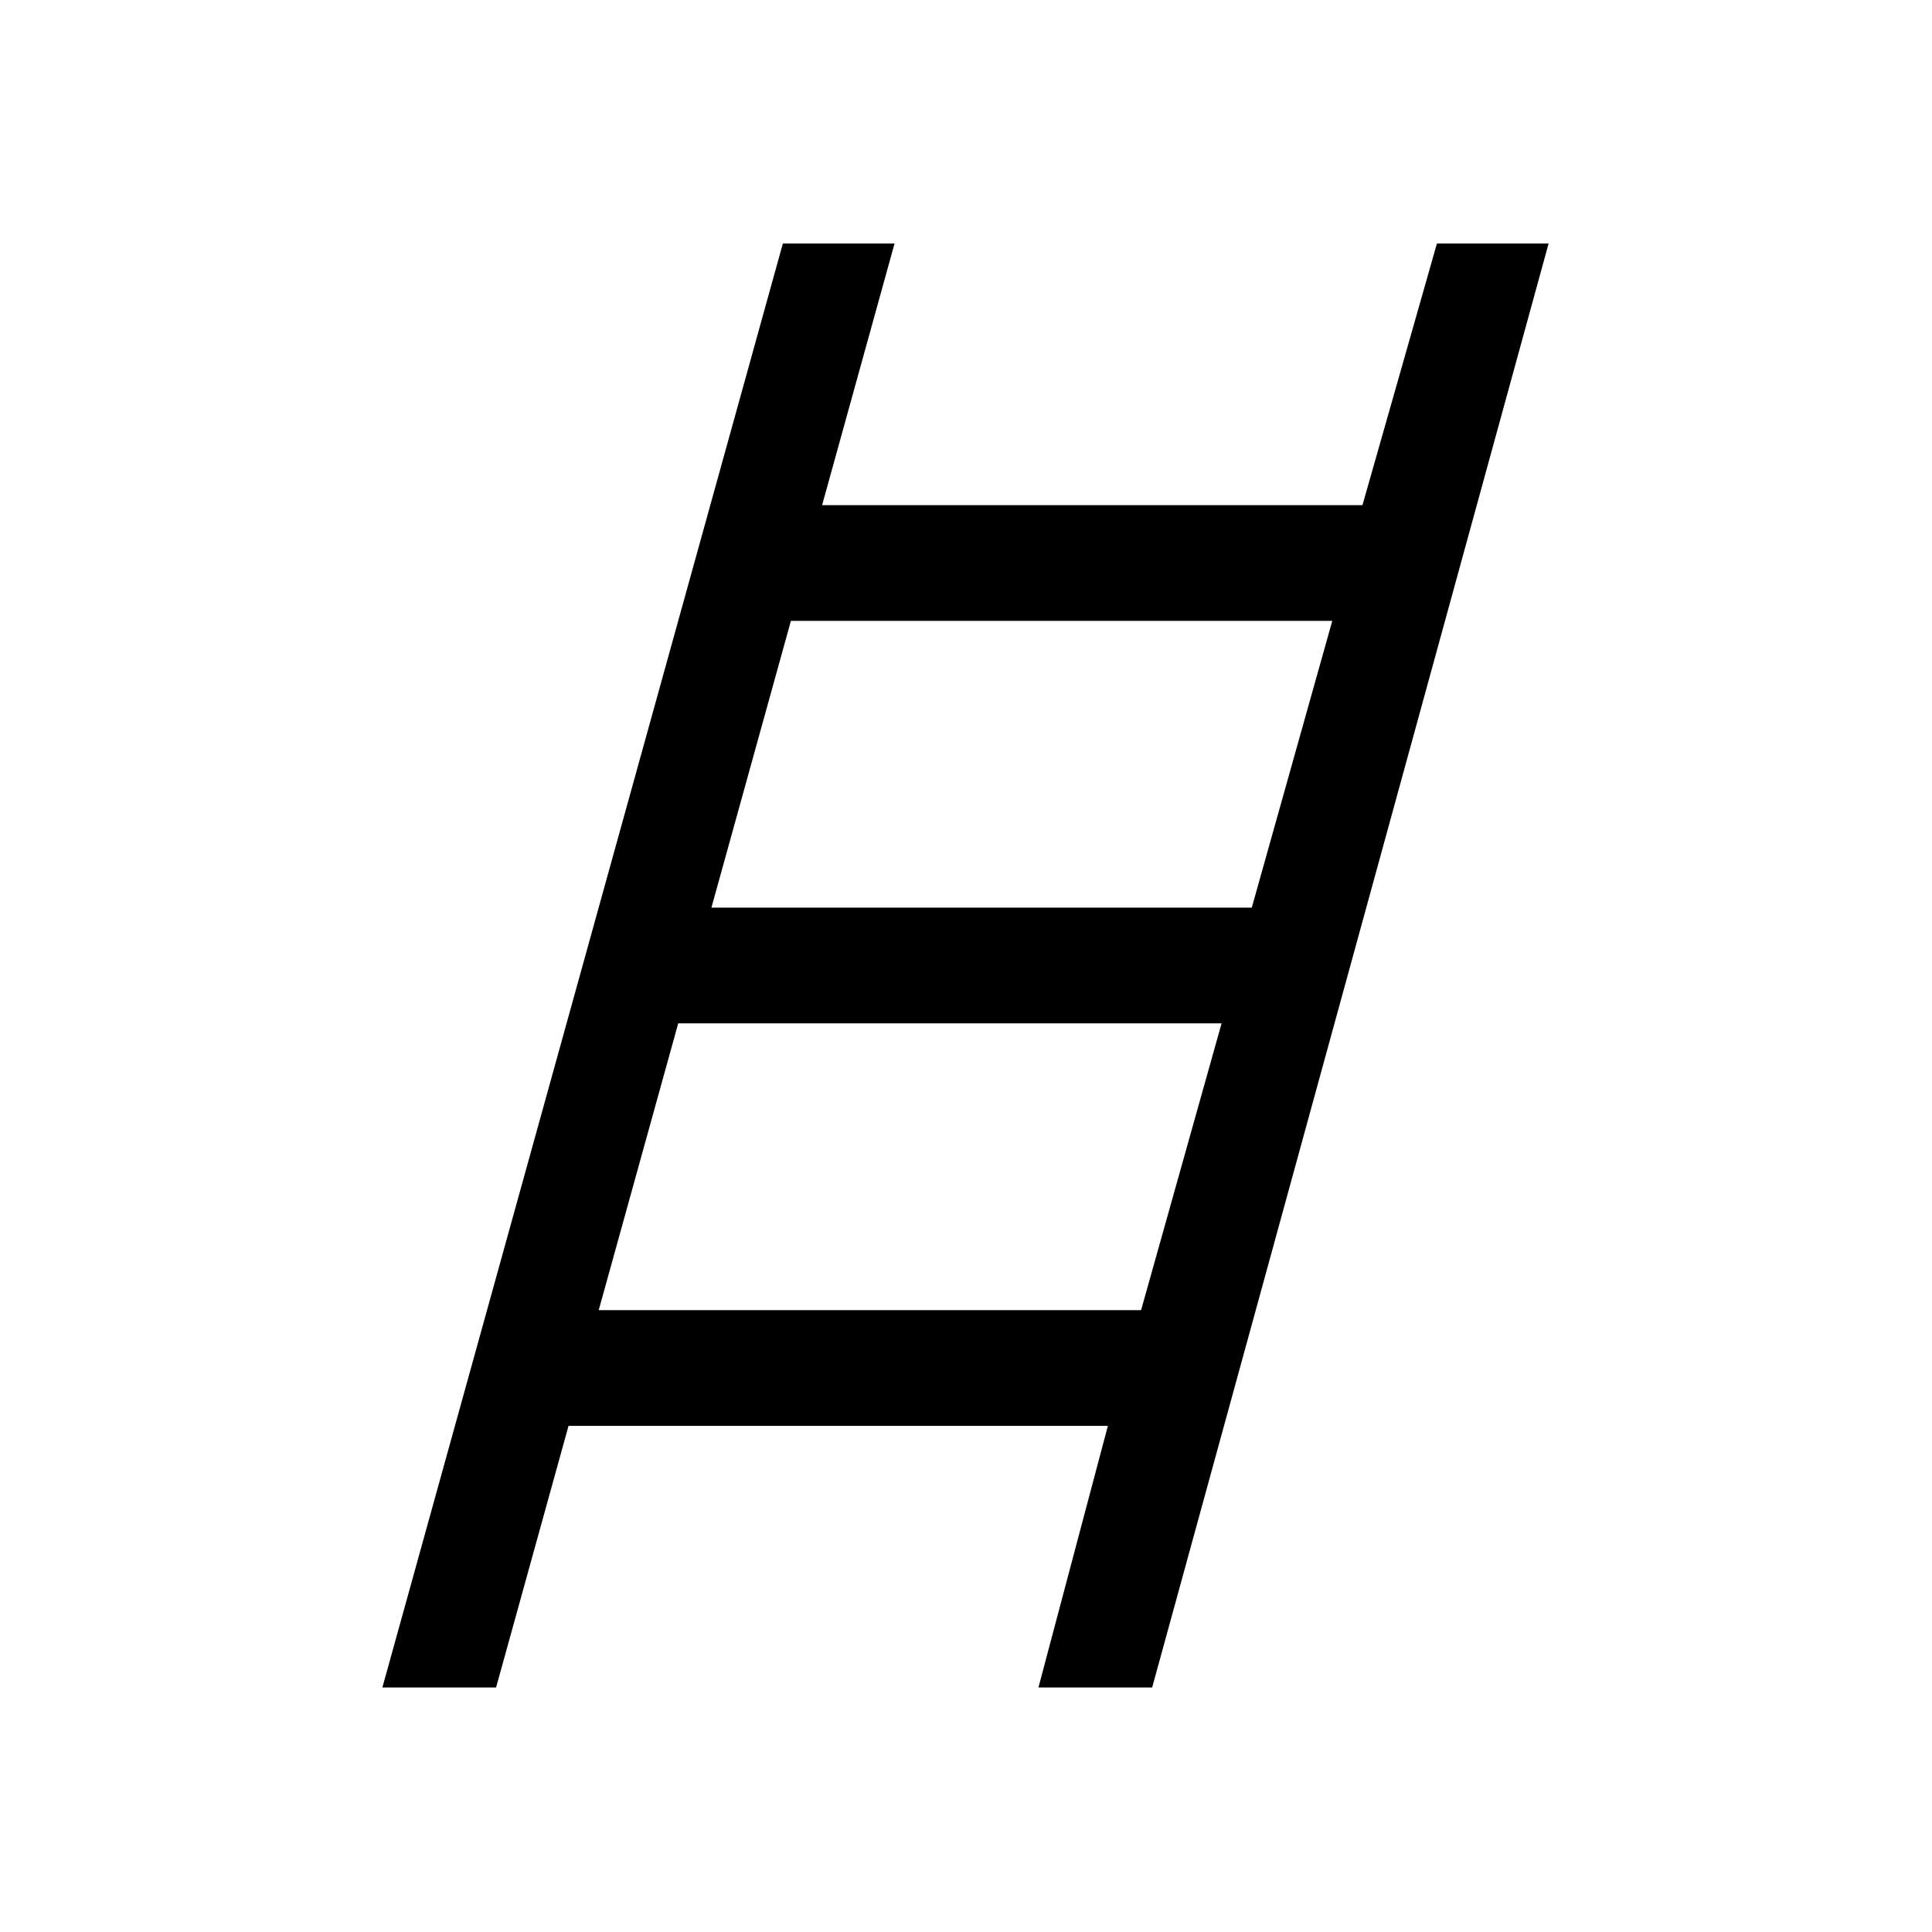 <svg xmlns="http://www.w3.org/2000/svg" height="48" viewBox="0 -960 960 960" width="48"><path d="M190-121.5 389-839h55.5l-36 130H677l37-130h55.5l-197 717.5H516l34.5-130h-268l-36 130H190ZM353.5-509H622l40-142.5H393L353.5-509Zm-56 200H567l40-142.5H337L297.5-309Z"/></svg>